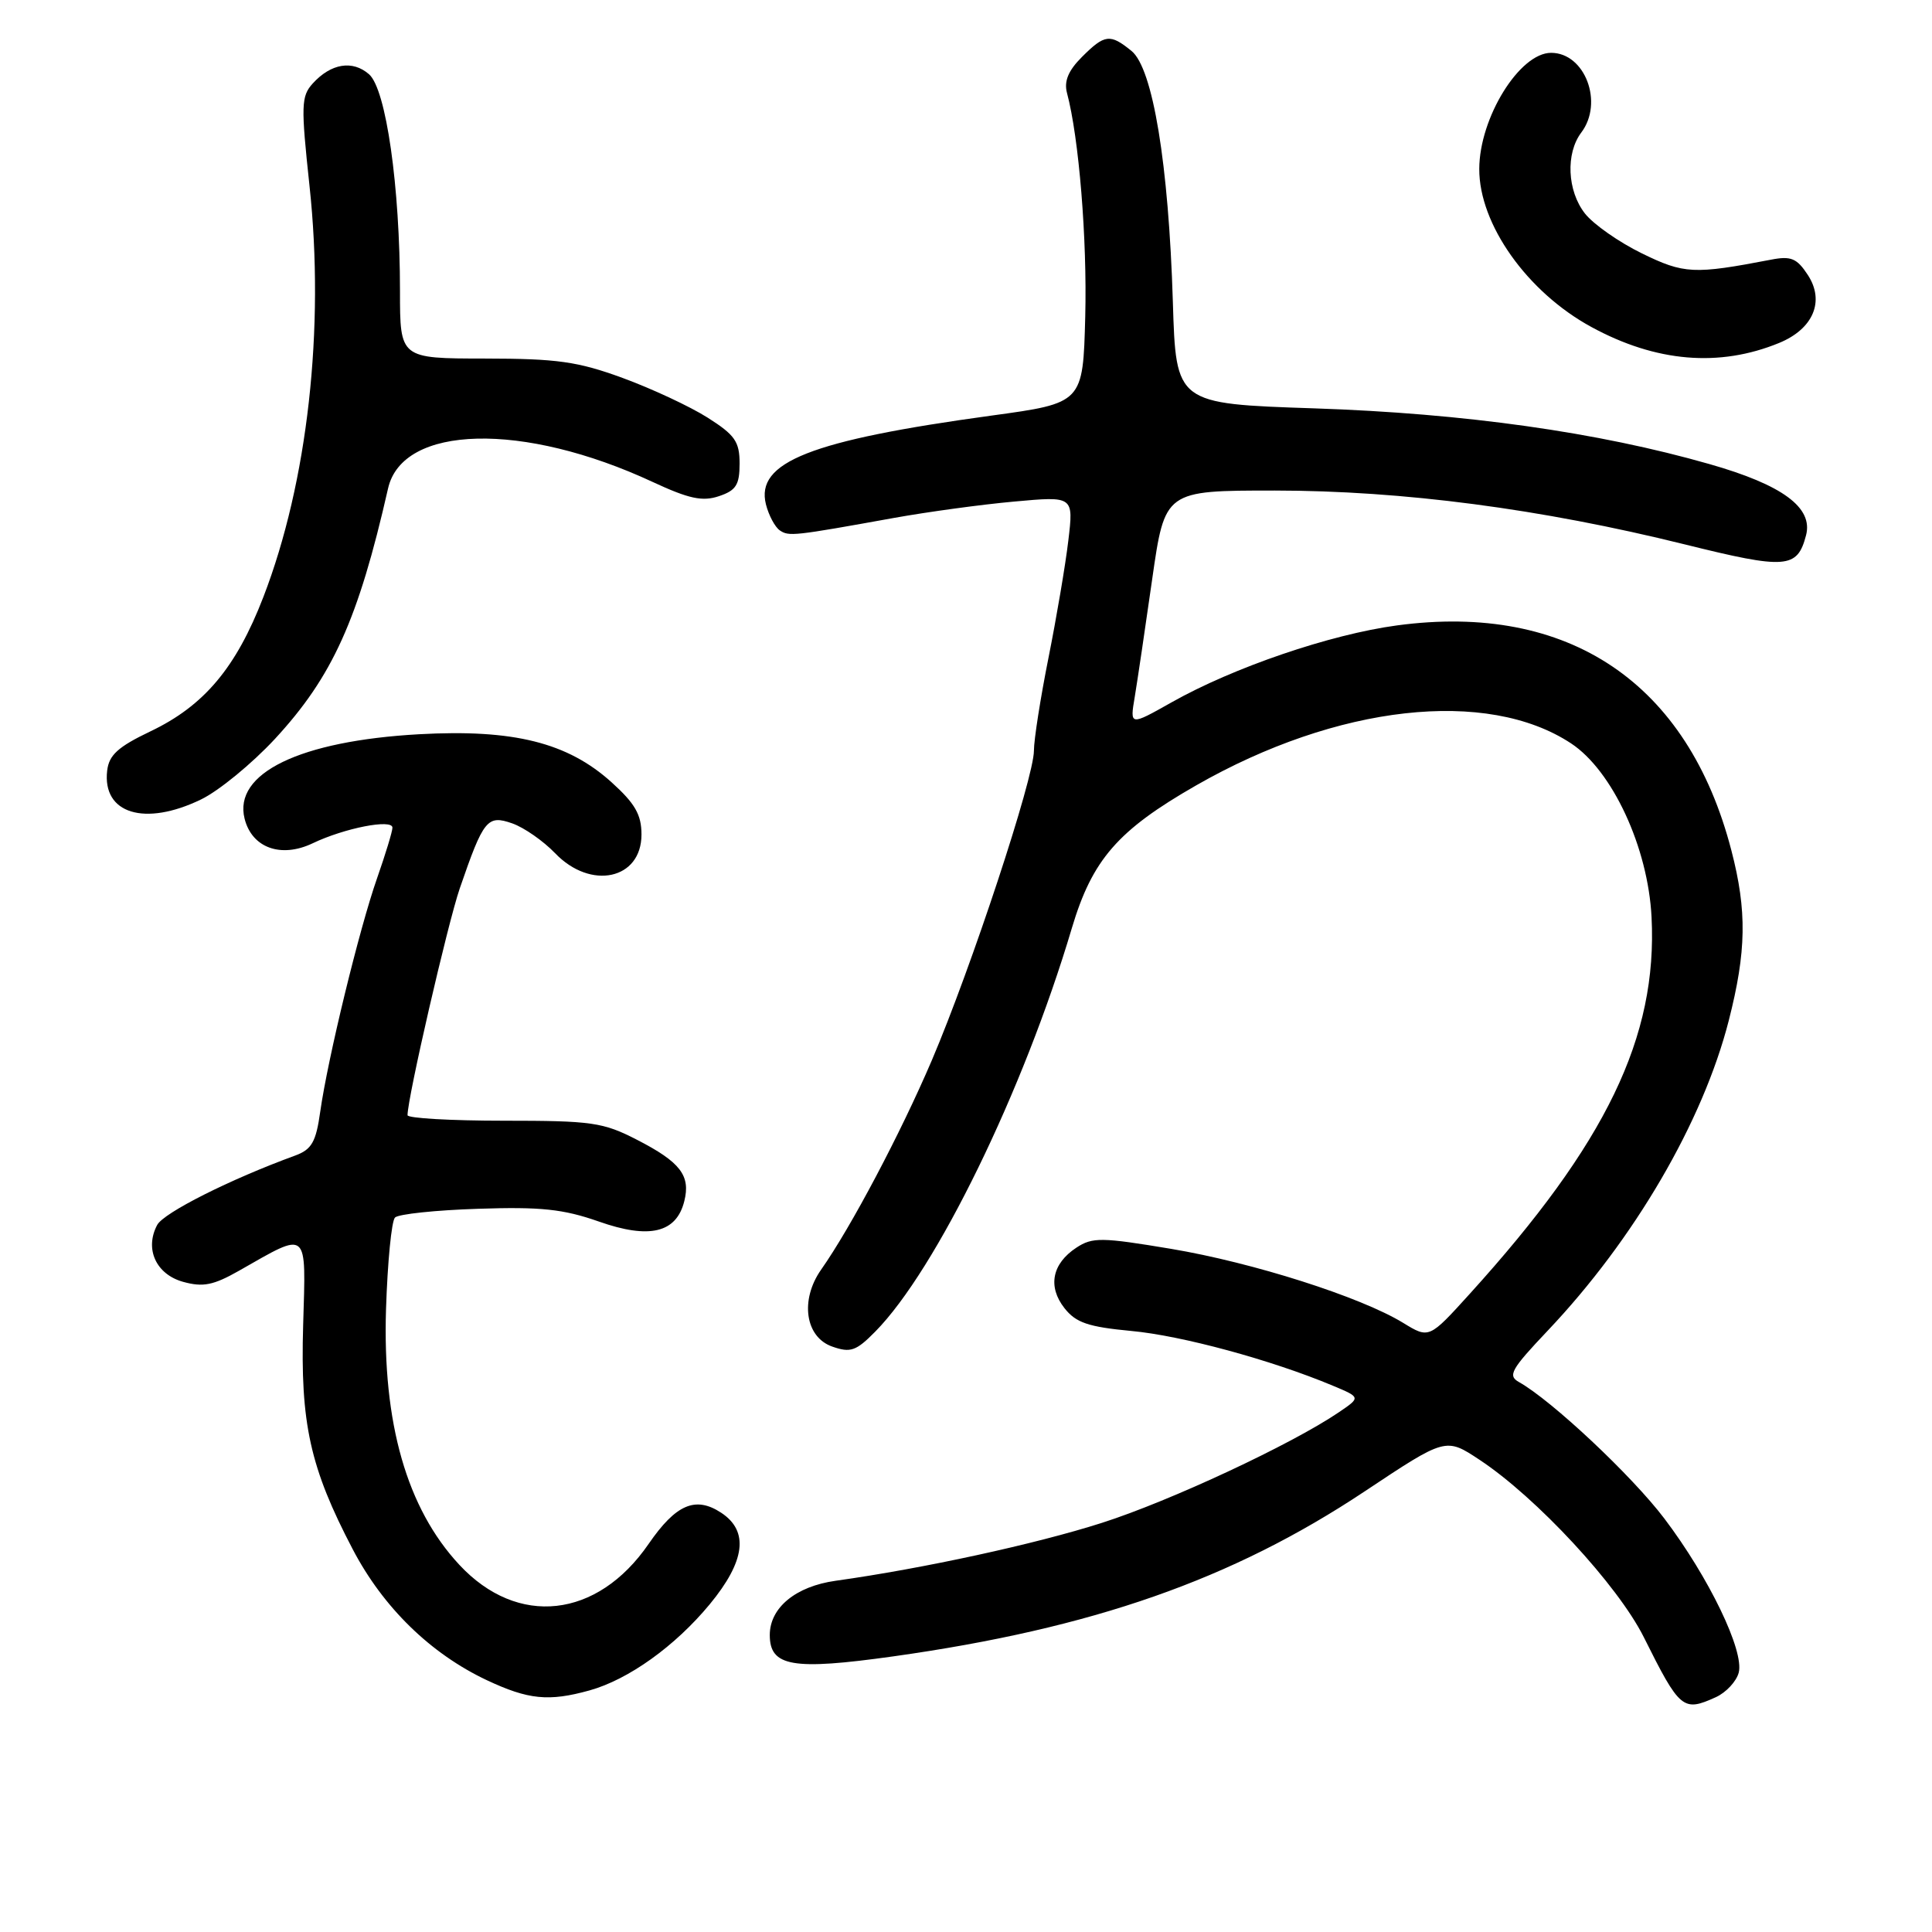 <?xml version="1.0" encoding="UTF-8" standalone="no"?>
<!DOCTYPE svg PUBLIC "-//W3C//DTD SVG 1.1//EN" "http://www.w3.org/Graphics/SVG/1.1/DTD/svg11.dtd" >
<svg xmlns="http://www.w3.org/2000/svg" xmlns:xlink="http://www.w3.org/1999/xlink" version="1.1" viewBox="0 0 256 256">
 <g >
 <path fill="currentColor"
d=" M 227.37 224.88 C 228.72 224.26 230.08 222.80 230.39 221.63 C 231.14 218.76 226.45 209.03 220.54 201.22 C 216.23 195.53 205.62 185.57 201.27 183.13 C 199.75 182.28 200.22 181.45 205.07 176.33 C 216.55 164.22 225.63 148.67 229.07 135.23 C 231.41 126.07 231.50 120.70 229.42 112.70 C 223.66 90.46 207.84 79.81 185.11 82.87 C 176.26 84.06 163.43 88.44 155.23 93.07 C 149.71 96.18 149.71 96.18 150.36 92.34 C 150.71 90.23 151.75 83.21 152.67 76.75 C 154.35 65.00 154.35 65.00 168.92 65.00 C 185.86 65.01 204.21 67.42 223.22 72.13 C 236.68 75.47 238.15 75.36 239.31 70.93 C 240.27 67.26 236.20 64.25 226.50 61.49 C 211.70 57.26 194.09 54.78 174.16 54.11 C 155.82 53.50 155.82 53.50 155.41 40.00 C 154.85 21.75 152.76 9.05 149.93 6.75 C 147.09 4.44 146.38 4.53 143.35 7.56 C 141.56 9.35 140.97 10.76 141.38 12.31 C 142.97 18.25 144.06 31.68 143.80 41.95 C 143.50 53.41 143.50 53.41 131.36 55.07 C 107.40 58.35 100.09 61.23 101.49 66.83 C 101.86 68.29 102.69 69.84 103.33 70.28 C 104.54 71.10 105.14 71.03 118.50 68.62 C 122.90 67.83 130.05 66.85 134.38 66.46 C 142.26 65.74 142.26 65.74 141.56 71.62 C 141.18 74.85 139.99 81.85 138.93 87.16 C 137.87 92.47 137.00 98.01 137.00 99.47 C 137.00 103.09 128.70 128.23 123.47 140.50 C 119.33 150.18 112.77 162.60 108.80 168.24 C 105.98 172.26 106.69 177.18 110.28 178.43 C 112.69 179.28 113.44 179.02 115.97 176.45 C 124.05 168.26 135.64 144.49 142.02 123.00 C 144.73 113.90 148.11 110.01 158.51 104.06 C 177.17 93.38 197.04 91.16 208.17 98.50 C 213.66 102.12 218.38 112.31 218.84 121.54 C 219.64 137.41 212.84 151.49 194.75 171.44 C 189.36 177.39 189.36 177.39 185.93 175.29 C 180.29 171.84 166.03 167.30 155.18 165.48 C 145.96 163.94 144.76 163.92 142.63 165.32 C 139.40 167.44 138.80 170.48 141.05 173.34 C 142.57 175.27 144.19 175.82 149.91 176.36 C 156.56 176.97 168.46 180.20 176.58 183.60 C 180.31 185.16 180.31 185.16 177.41 187.13 C 171.17 191.37 155.05 198.90 146.00 201.79 C 137.24 204.59 122.37 207.83 110.73 209.46 C 105.43 210.20 102.00 213.03 102.00 216.65 C 102.00 220.83 105.01 221.35 118.35 219.48 C 144.77 215.77 163.24 209.31 180.82 197.62 C 191.57 190.47 191.57 190.47 196.03 193.42 C 203.59 198.41 214.36 210.04 217.81 216.93 C 222.60 226.53 223.01 226.86 227.37 224.88 Z  M 78.11 223.99 C 83.28 222.55 89.45 218.13 94.04 212.58 C 98.77 206.85 99.26 202.87 95.55 200.44 C 92.15 198.21 89.56 199.33 85.95 204.57 C 79.14 214.48 68.58 215.64 60.86 207.34 C 53.91 199.87 50.67 188.56 51.15 173.46 C 51.35 167.25 51.88 161.78 52.34 161.33 C 52.79 160.87 57.75 160.35 63.36 160.17 C 71.66 159.89 74.65 160.21 79.35 161.86 C 86.04 164.22 89.62 163.37 90.67 159.17 C 91.53 155.77 90.15 153.98 84.41 151.03 C 79.91 148.71 78.42 148.50 66.75 148.50 C 59.74 148.50 54.00 148.17 54.00 147.77 C 54.00 145.46 59.32 122.39 60.92 117.72 C 64.07 108.57 64.57 107.95 67.87 109.10 C 69.44 109.65 71.99 111.43 73.55 113.05 C 78.28 117.99 85.00 116.54 85.00 110.58 C 85.00 107.95 84.15 106.47 81.04 103.66 C 75.21 98.39 68.04 96.60 55.54 97.29 C 39.74 98.17 30.89 102.45 32.41 108.48 C 33.38 112.35 37.23 113.74 41.43 111.74 C 45.65 109.72 52.00 108.48 52.00 109.67 C 52.00 110.17 51.08 113.18 49.96 116.38 C 47.61 123.07 43.43 140.25 42.43 147.32 C 41.87 151.32 41.30 152.31 39.13 153.11 C 30.50 156.26 21.70 160.69 20.83 162.31 C 19.14 165.48 20.67 168.85 24.26 169.85 C 26.90 170.58 28.27 170.31 31.67 168.38 C 40.97 163.09 40.54 162.73 40.17 175.57 C 39.78 188.62 41.08 194.48 46.74 205.29 C 50.77 212.99 57.04 219.11 64.50 222.63 C 70.01 225.22 72.70 225.49 78.11 223.99 Z  M 26.64 105.93 C 28.99 104.80 33.38 101.19 36.41 97.93 C 44.06 89.66 47.47 82.11 51.42 64.72 C 53.34 56.26 69.32 55.87 86.50 63.87 C 91.28 66.09 93.07 66.48 95.25 65.75 C 97.53 64.99 98.00 64.25 98.00 61.43 C 98.00 58.51 97.39 57.64 93.75 55.33 C 91.41 53.85 86.35 51.49 82.50 50.08 C 76.55 47.90 73.82 47.52 64.25 47.51 C 53.00 47.50 53.00 47.50 53.00 38.57 C 53.00 24.70 51.16 11.82 48.90 9.84 C 46.71 7.93 43.86 8.40 41.44 11.06 C 39.90 12.76 39.87 13.97 41.01 24.62 C 43.05 43.53 40.77 63.89 34.90 79.10 C 31.29 88.47 27.04 93.52 19.95 96.90 C 15.63 98.96 14.44 100.05 14.20 102.12 C 13.54 107.82 19.18 109.55 26.64 105.93 Z  M 235.75 45.44 C 240.27 43.58 241.82 39.91 239.55 36.44 C 238.10 34.22 237.32 33.89 234.66 34.41 C 224.45 36.37 223.15 36.31 217.55 33.57 C 214.52 32.09 211.14 29.72 210.02 28.30 C 207.66 25.30 207.44 20.33 209.53 17.56 C 212.52 13.60 210.02 7.00 205.53 7.00 C 201.35 7.00 196.03 15.60 196.01 22.38 C 195.98 29.71 202.37 38.71 210.87 43.33 C 219.42 47.99 227.82 48.70 235.75 45.44 Z "/>
</g>
</svg>